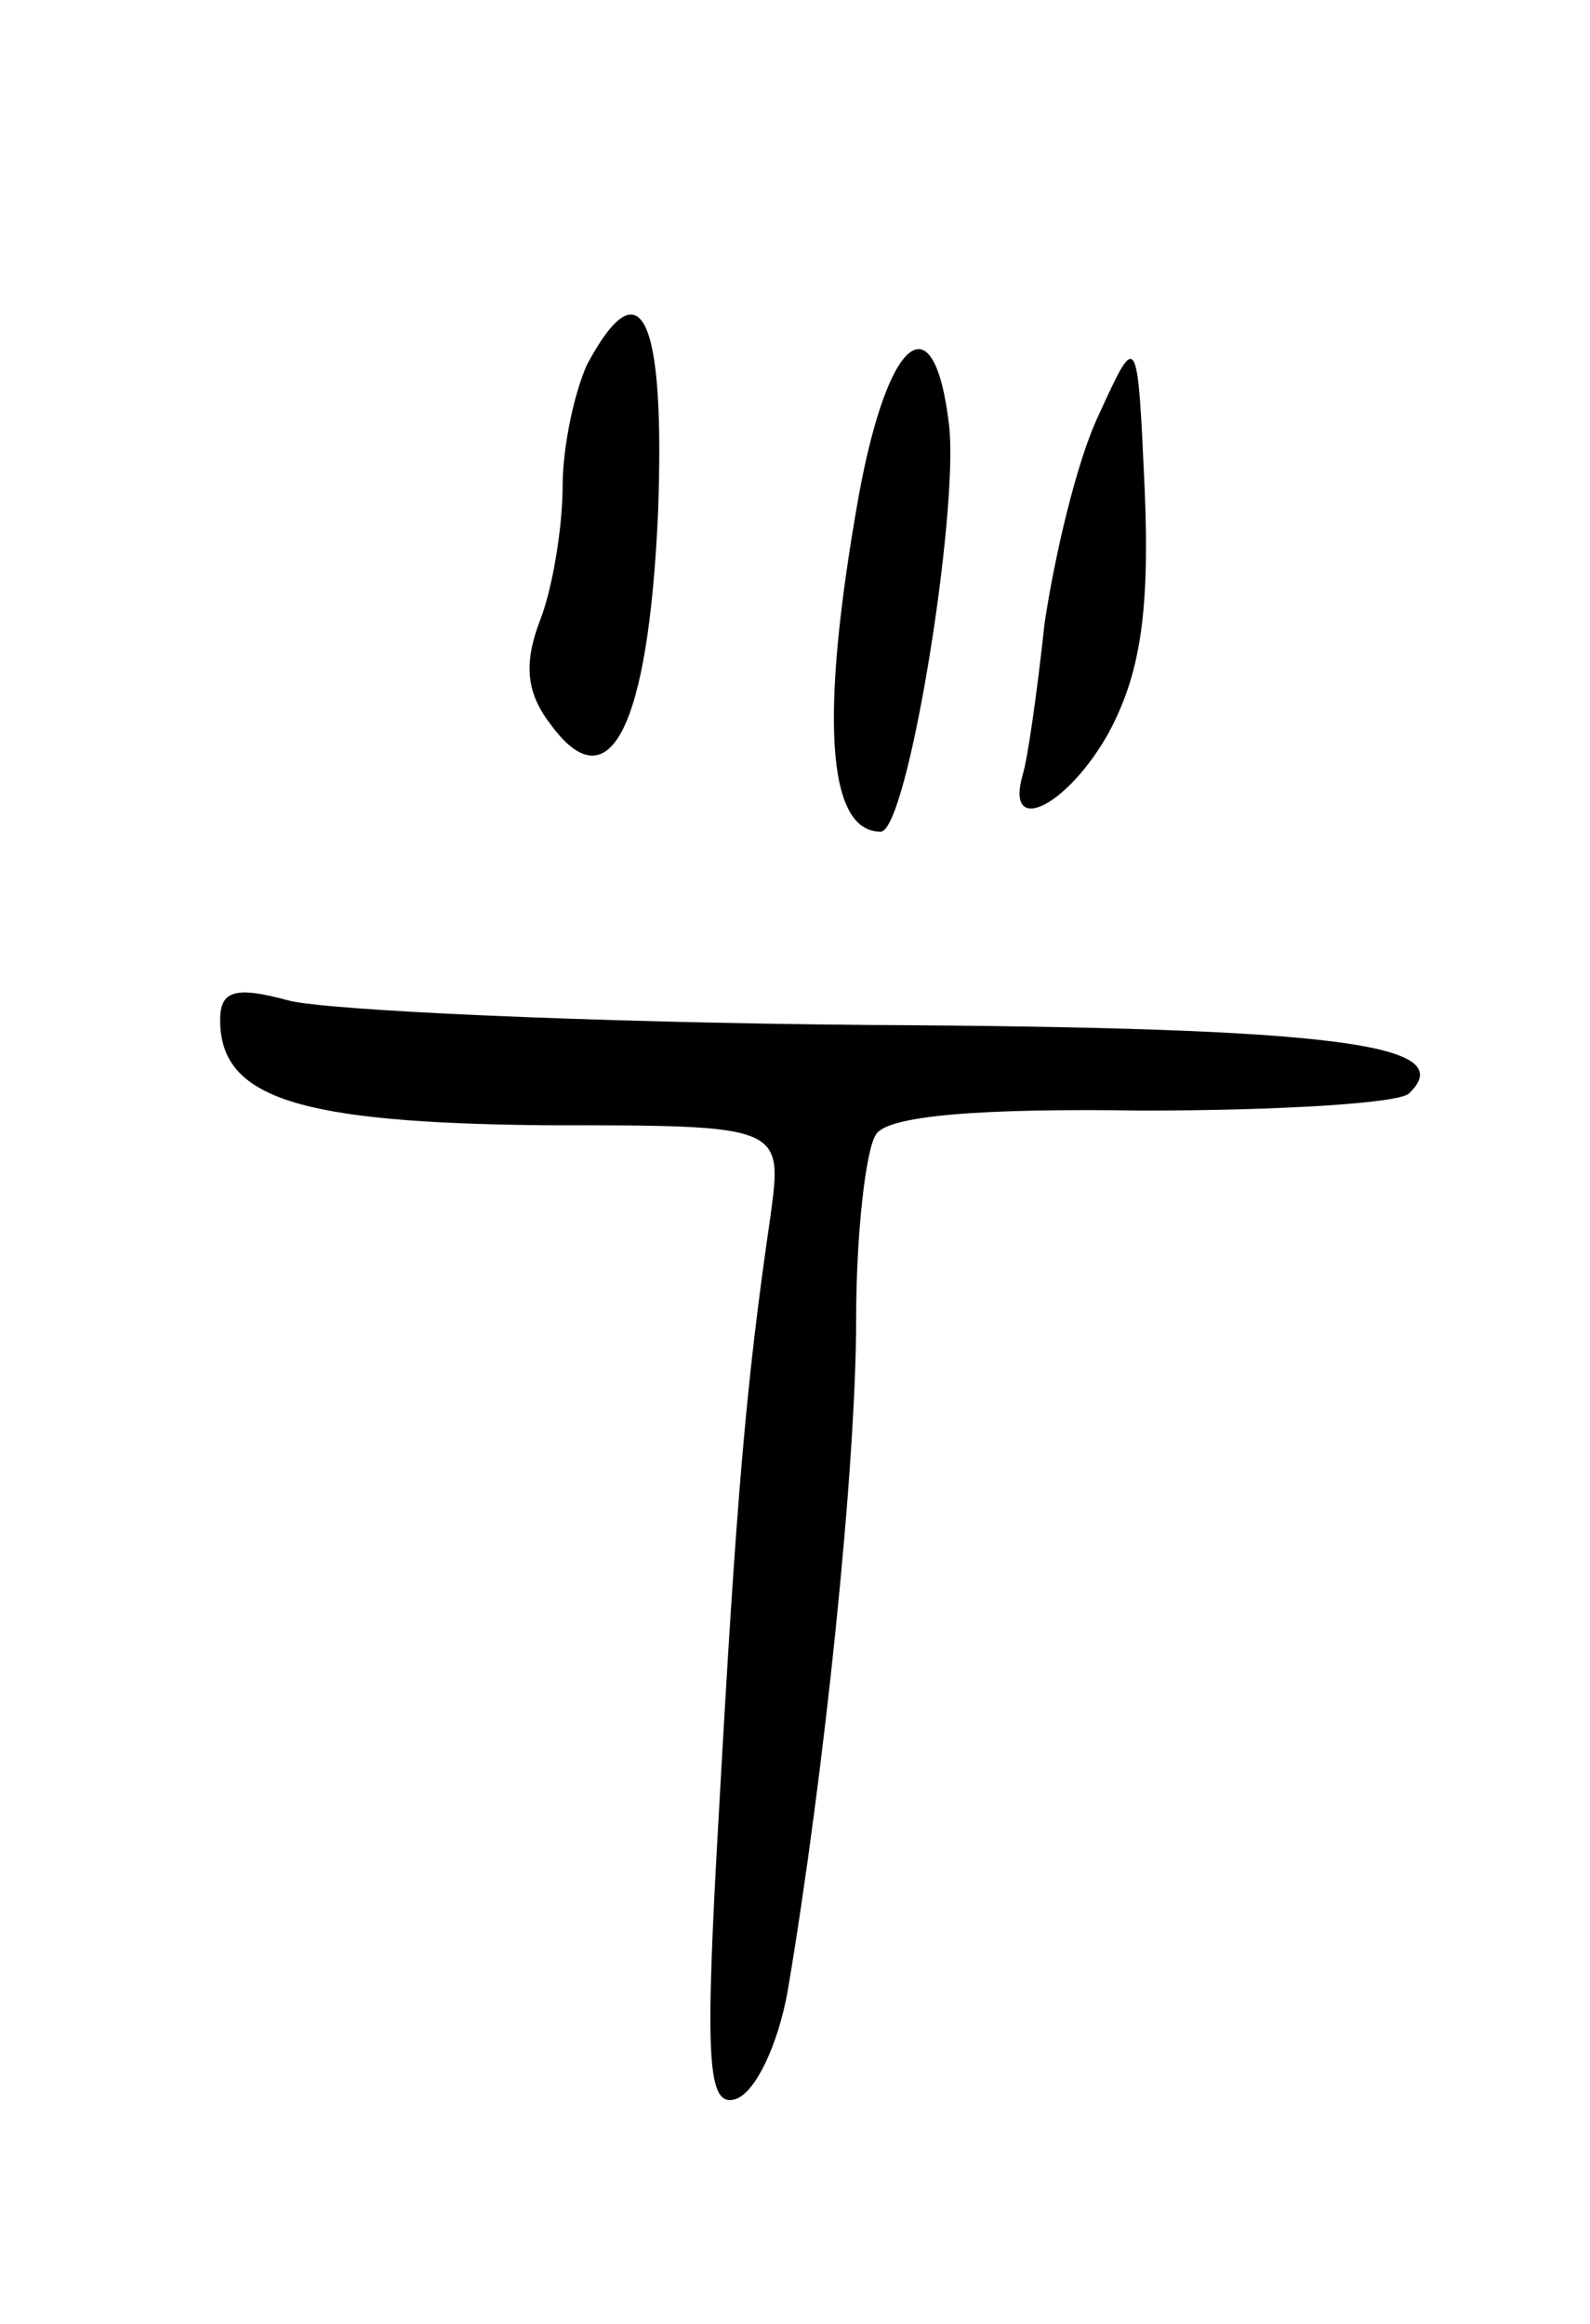<svg version="1.0" xmlns="http://www.w3.org/2000/svg"
 width="65pt" height="95pt" viewBox="0 0 65 95"
 preserveAspectRatio="xMidYMid meet">
<g transform="translate(0,95) scale(0.1,-0.1)"
fill="#000000" stroke="none">
<path d="M240 801 c-5 -11 -10 -33 -10 -50 0 -16 -4 -41 -9 -54 -7 -18 -6 -30
4 -43 24 -33 40 -2 44 86 3 81 -7 102 -29 61z"/>
<path d="M351 747 c-16 -90 -13 -137 9 -137 11 0 32 130 28 166 -6 52 -25 37
-37 -29z"/>
<path d="M449 780 c-9 -19 -18 -58 -22 -85 -3 -28 -7 -56 -9 -62 -7 -25 18
-13 35 17 13 24 17 49 15 99 -3 66 -3 66 -19 31z"/>
<path d="M90 533 c0 -32 32 -42 133 -43 97 0 97 0 92 -37 -10 -68 -14 -116
-21 -242 -6 -104 -5 -123 7 -119 8 3 17 22 21 44 15 89 28 214 28 275 0 35 4
69 8 75 4 8 43 11 109 10 56 0 105 3 109 7 21 20 -28 27 -221 28 -116 1 -222
6 -237 10 -22 6 -28 4 -28 -8z"/>
</g>
</svg>
